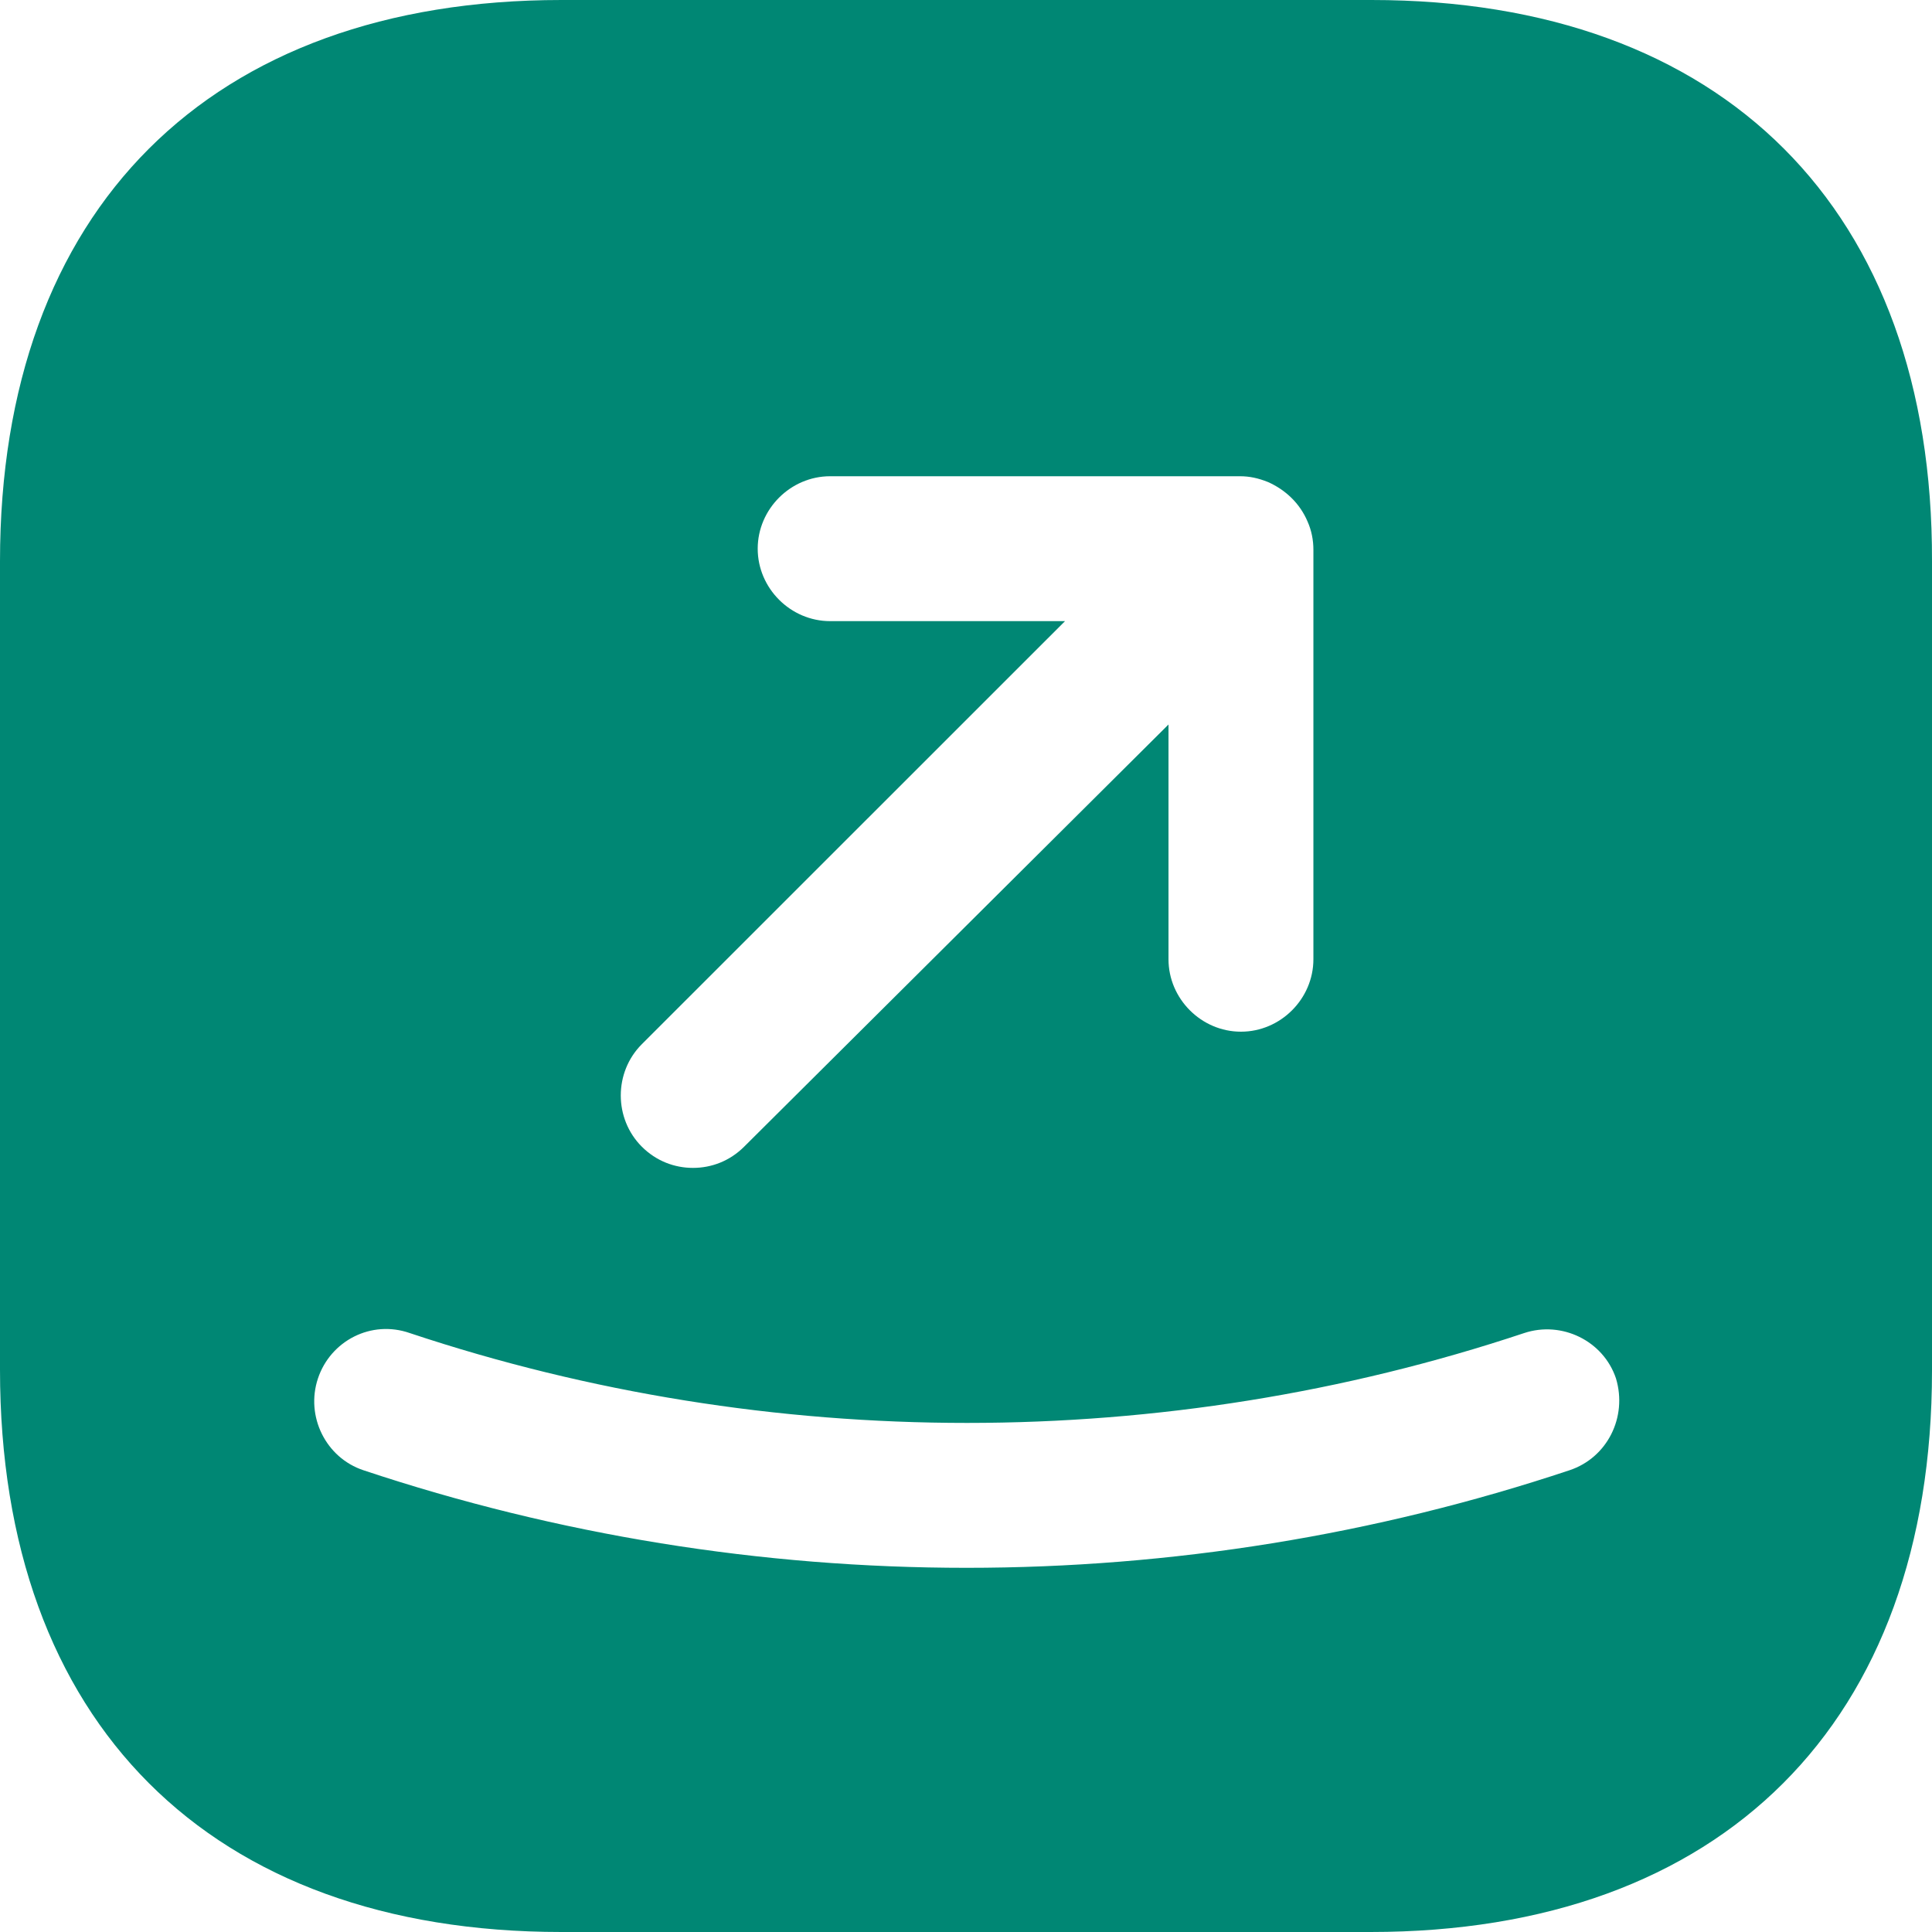 <svg width="16" height="16" viewBox="0 0 16 16" fill="none" xmlns="http://www.w3.org/2000/svg">
<path d="M11.358 0H4.65C1.737 0 0 1.736 0 4.648V11.344C0 14.264 1.737 16 4.65 16H11.35C14.263 16 16 14.264 16 11.352V4.648C16.008 1.736 14.271 0 11.358 0ZM5.315 8.648L8.82 5.144H6.875C6.547 5.144 6.275 4.872 6.275 4.544C6.275 4.216 6.547 3.944 6.875 3.944H10.269C10.349 3.944 10.421 3.96 10.501 3.992C10.645 4.056 10.765 4.168 10.829 4.32C10.861 4.392 10.877 4.472 10.877 4.552V7.944C10.877 8.272 10.605 8.544 10.277 8.544C9.949 8.544 9.677 8.272 9.677 7.944V6L6.163 9.496C6.043 9.616 5.891 9.672 5.739 9.672C5.587 9.672 5.435 9.616 5.315 9.496C5.083 9.264 5.083 8.88 5.315 8.648ZM12.998 12.176C11.39 12.712 9.701 12.984 8.004 12.984C6.307 12.984 4.618 12.712 3.01 12.176C2.697 12.072 2.529 11.728 2.633 11.416C2.737 11.104 3.074 10.928 3.394 11.04C6.371 12.032 9.645 12.032 12.622 11.04C12.934 10.936 13.279 11.104 13.383 11.416C13.479 11.736 13.311 12.072 12.998 12.176Z" fill="#008774"/>
</svg>
